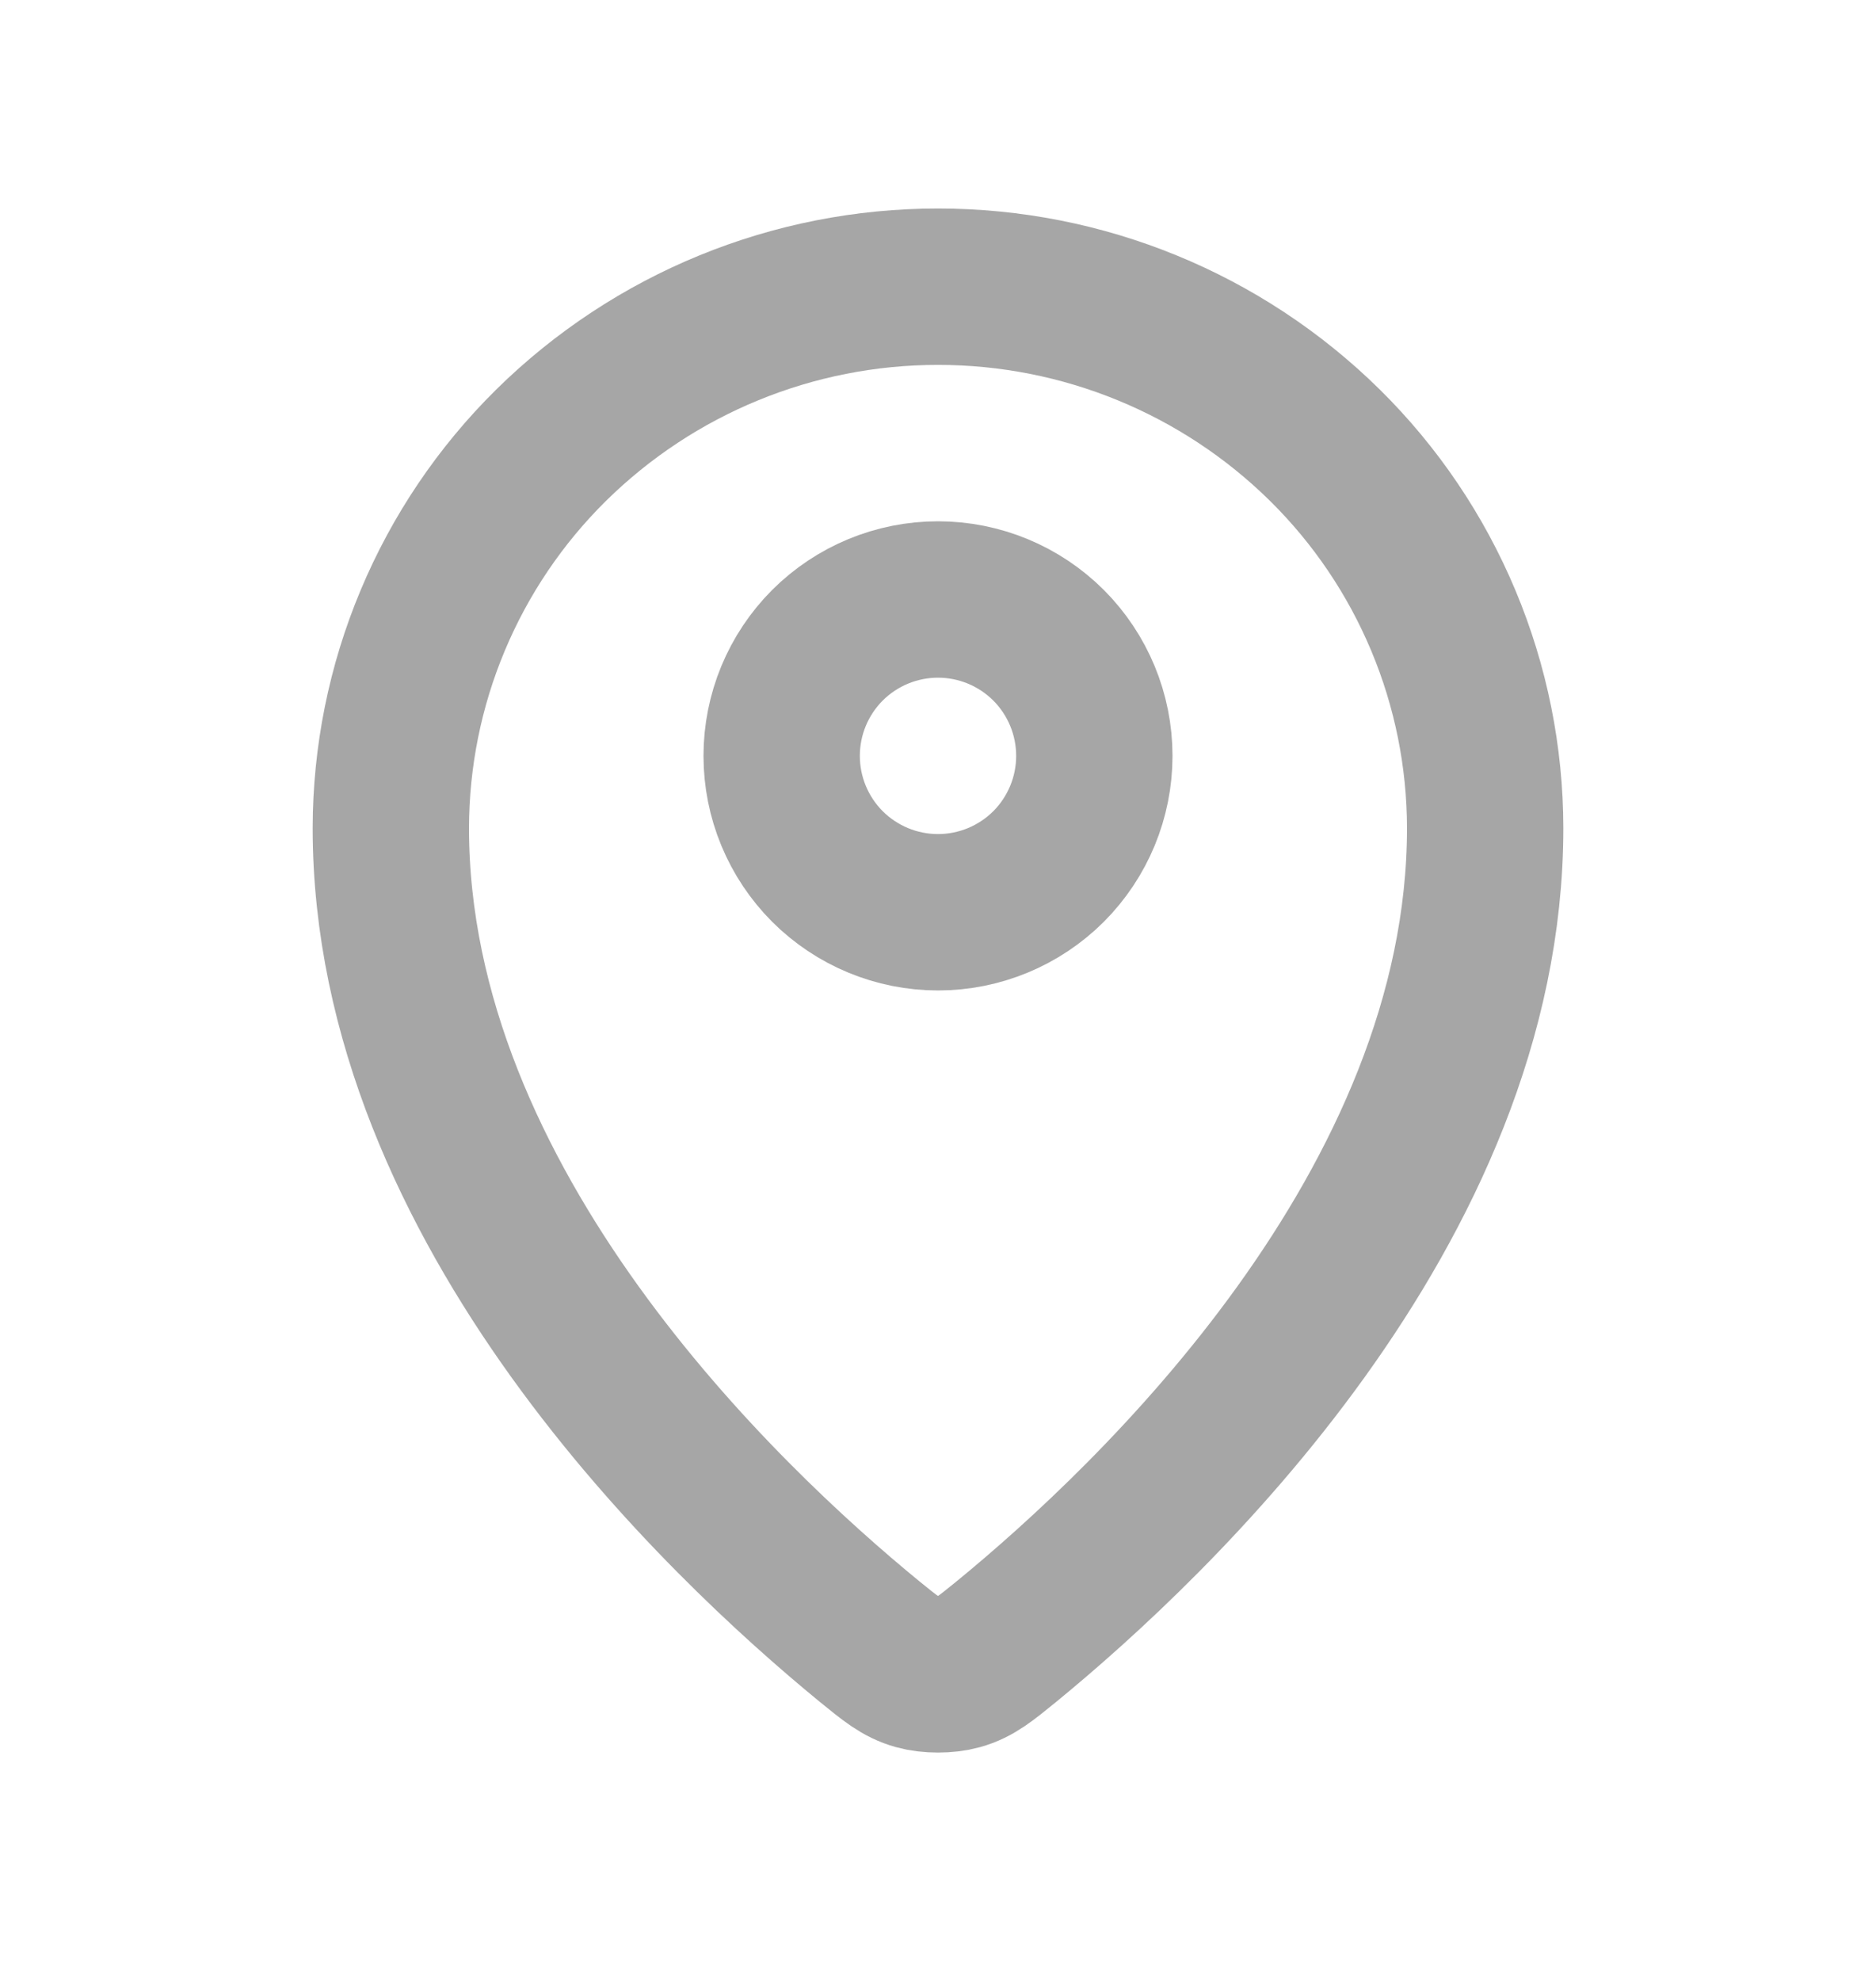 <svg width="18" height="19" viewBox="0 0 18 19" fill="none" xmlns="http://www.w3.org/2000/svg">
<path d="M3.75 7.942C3.75 11.581 6.933 14.59 8.342 15.744C8.545 15.909 8.646 15.993 8.797 16.035C8.914 16.068 9.086 16.068 9.203 16.035C9.354 15.993 9.455 15.909 9.658 15.744C11.067 14.59 14.25 11.581 14.25 7.942C14.249 7.259 14.113 6.583 13.849 5.953C13.585 5.322 13.199 4.751 12.713 4.271C11.723 3.295 10.389 2.749 9 2.75C7.611 2.749 6.277 3.295 5.287 4.271C4.801 4.751 4.415 5.322 4.151 5.953C3.887 6.583 3.751 7.259 3.75 7.942Z" stroke="#A6A6A6" stroke-width="1.5" stroke-linecap="round" stroke-linejoin="round"/>
<path d="M7.5 7.25C7.5 7.648 7.658 8.029 7.939 8.311C8.221 8.592 8.602 8.75 9 8.75C9.398 8.75 9.779 8.592 10.061 8.311C10.342 8.029 10.5 7.648 10.5 7.25C10.5 6.852 10.342 6.471 10.061 6.189C9.779 5.908 9.398 5.75 9 5.75C8.602 5.75 8.221 5.908 7.939 6.189C7.658 6.471 7.5 6.852 7.5 7.25Z" stroke="#A6A6A6" stroke-width="1.5" stroke-linecap="round" stroke-linejoin="round"/>
</svg>

